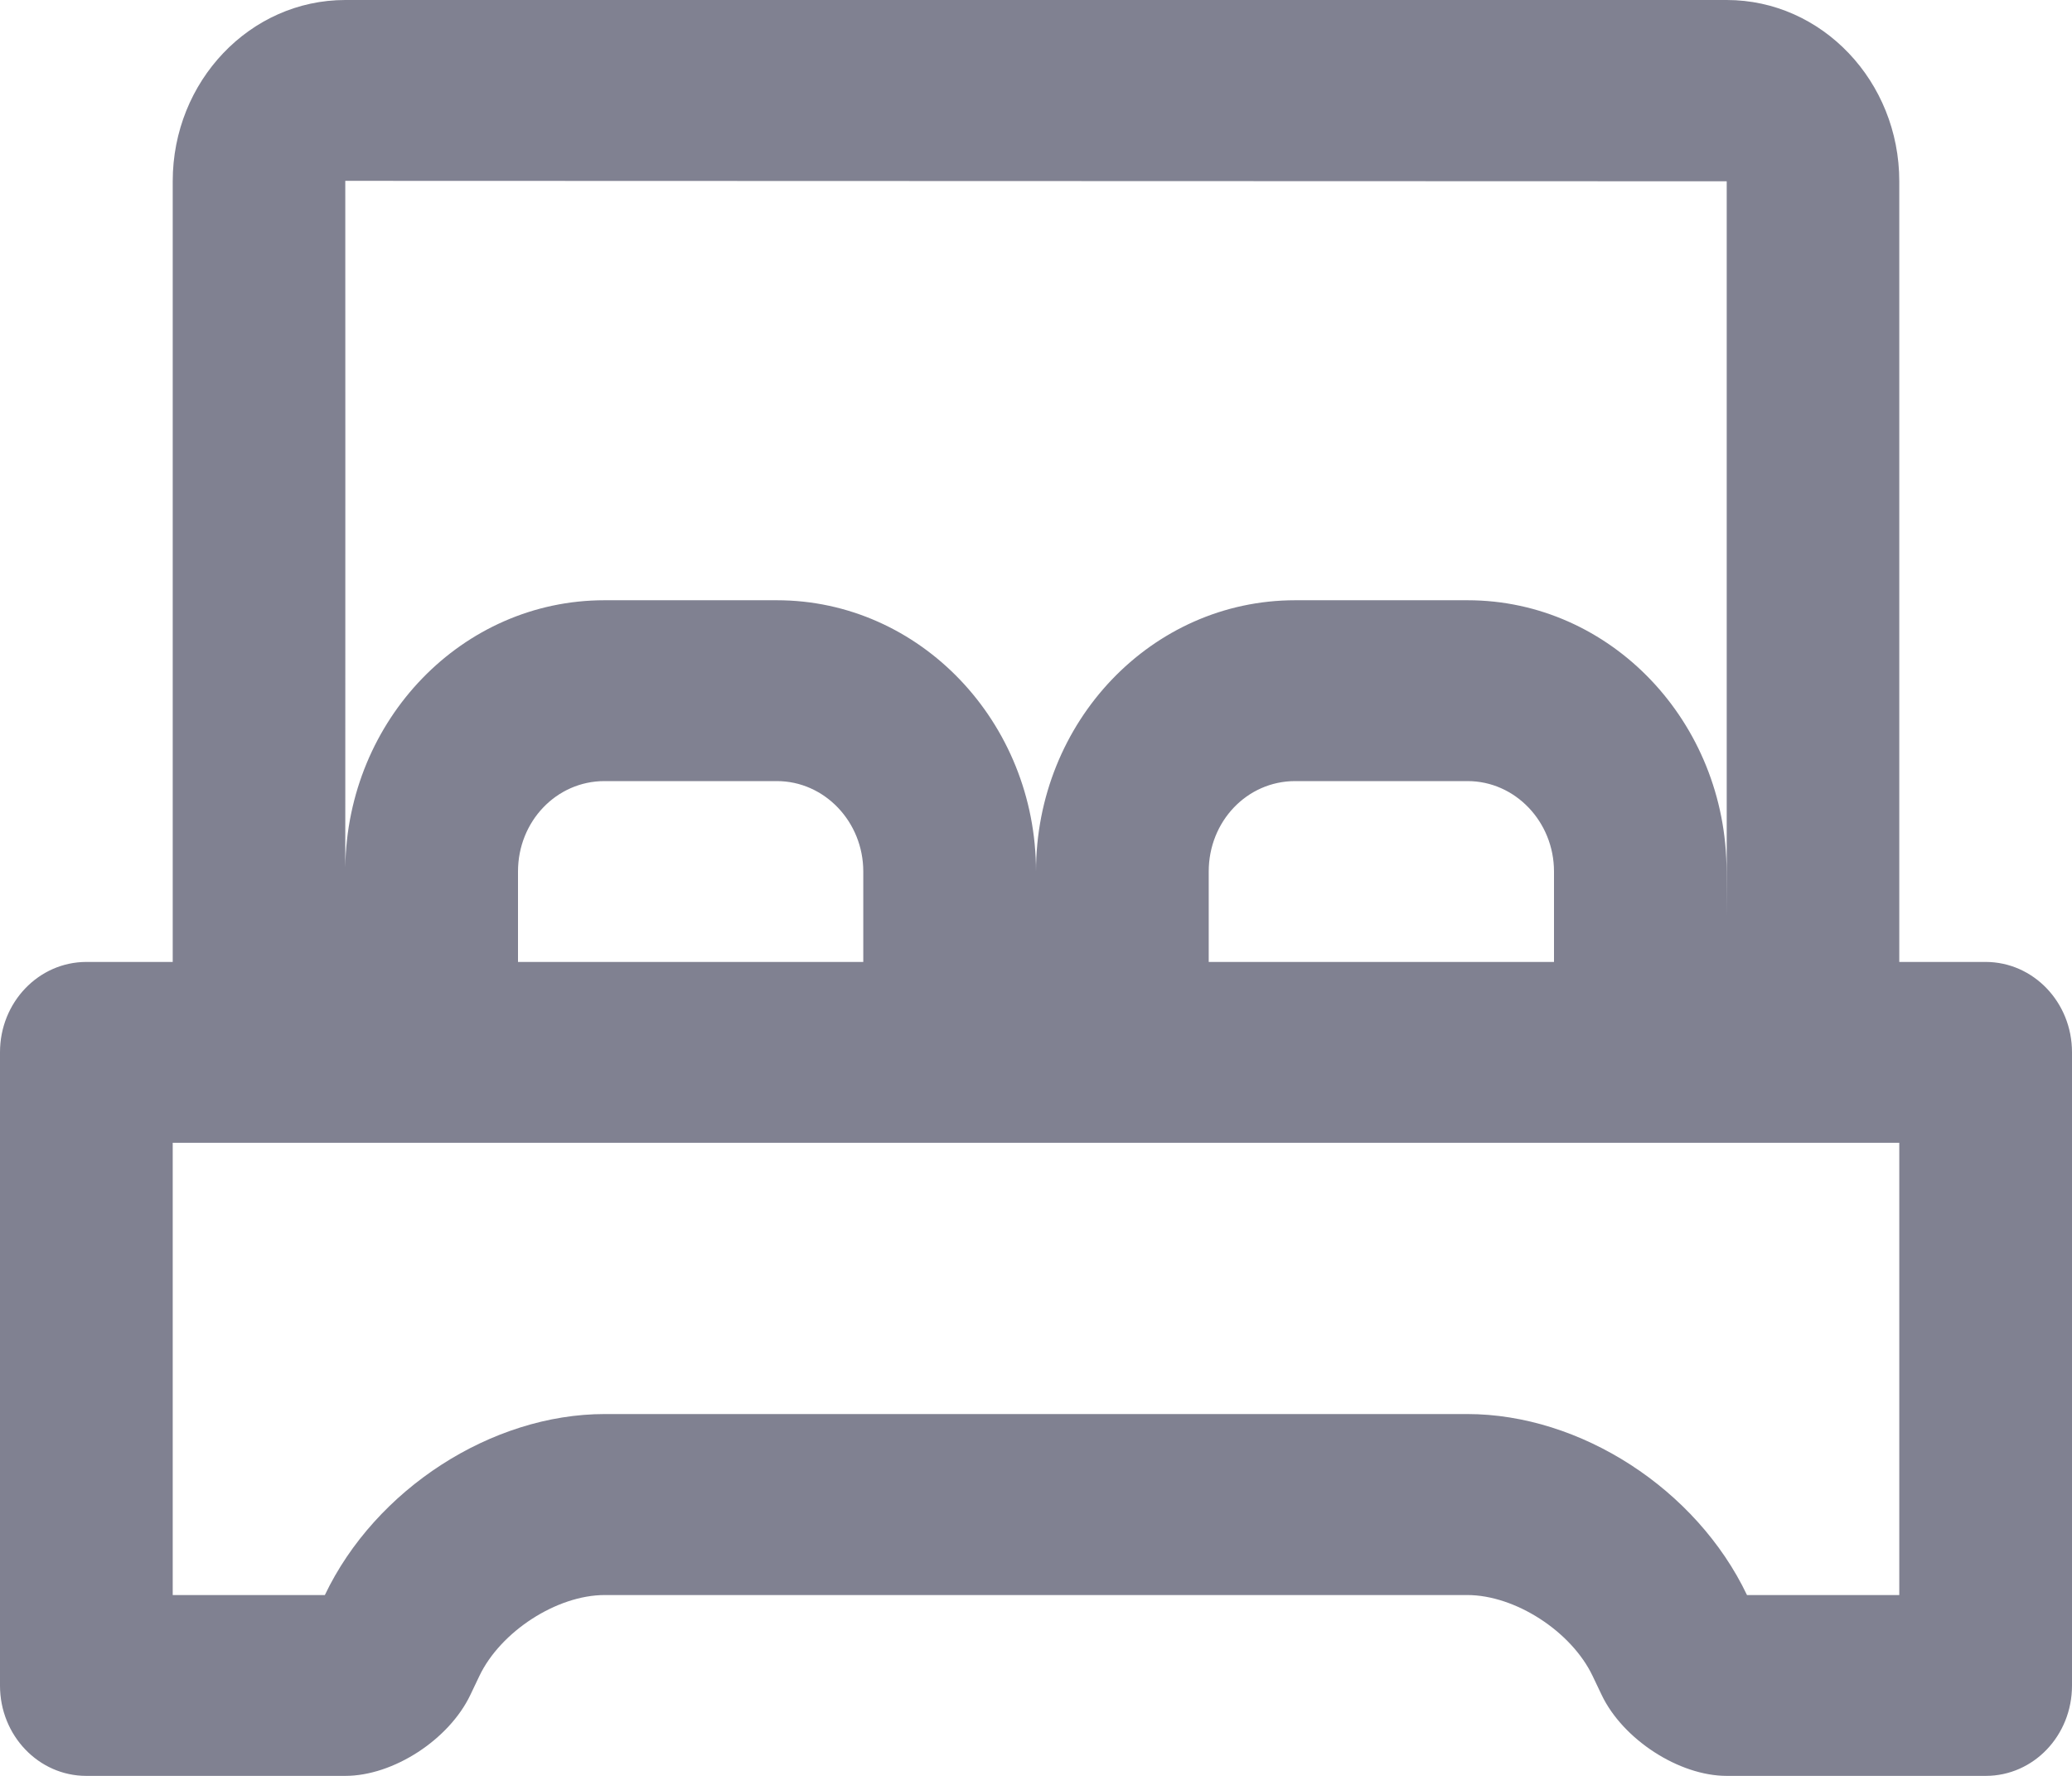 <svg width="14" height="12" viewBox="0 0 14 12" fill="none" xmlns="http://www.w3.org/2000/svg">
<path d="M11.667 6.194V1.225L2.333 1.222C2.333 1.222 2.334 4.669 2.333 5.861C2.347 4.862 3.123 4.056 4.084 4.056H5.249C6.216 4.056 7 4.879 7 5.889C7 4.877 7.781 4.056 8.751 4.056H9.916C10.883 4.056 11.666 4.879 11.666 5.889L11.667 6.194ZM1.167 6.5V1.225C1.167 0.548 1.69 0 2.333 0H11.667C12.311 0 12.833 0.55 12.833 1.225V6.5H13.416C13.739 6.5 14 6.773 14 7.11V11.39C14 11.727 13.741 12 13.417 12H11.667C11.344 12 10.965 11.753 10.822 11.453L10.761 11.325C10.617 11.023 10.237 10.778 9.914 10.778H4.086C3.762 10.778 3.382 11.025 3.239 11.325L3.178 11.453C3.034 11.755 2.658 12 2.333 12H0.583C0.261 12 0 11.727 0 11.39V7.11C0 6.773 0.261 6.5 0.584 6.5H1.167ZM1.167 10.778H2.195C2.536 10.063 3.321 9.555 4.086 9.555H9.914C10.678 9.555 11.462 10.061 11.804 10.778H12.833V7.722H1.167V10.778ZM5.833 6.5V5.889C5.833 5.553 5.571 5.278 5.249 5.278H4.084C3.76 5.278 3.5 5.55 3.5 5.889V6.5H5.833ZM10.5 6.5V5.889C10.5 5.553 10.238 5.278 9.916 5.278H8.751C8.426 5.278 8.167 5.55 8.167 5.889V6.5H10.5Z" fill="#808191"/>
</svg>
